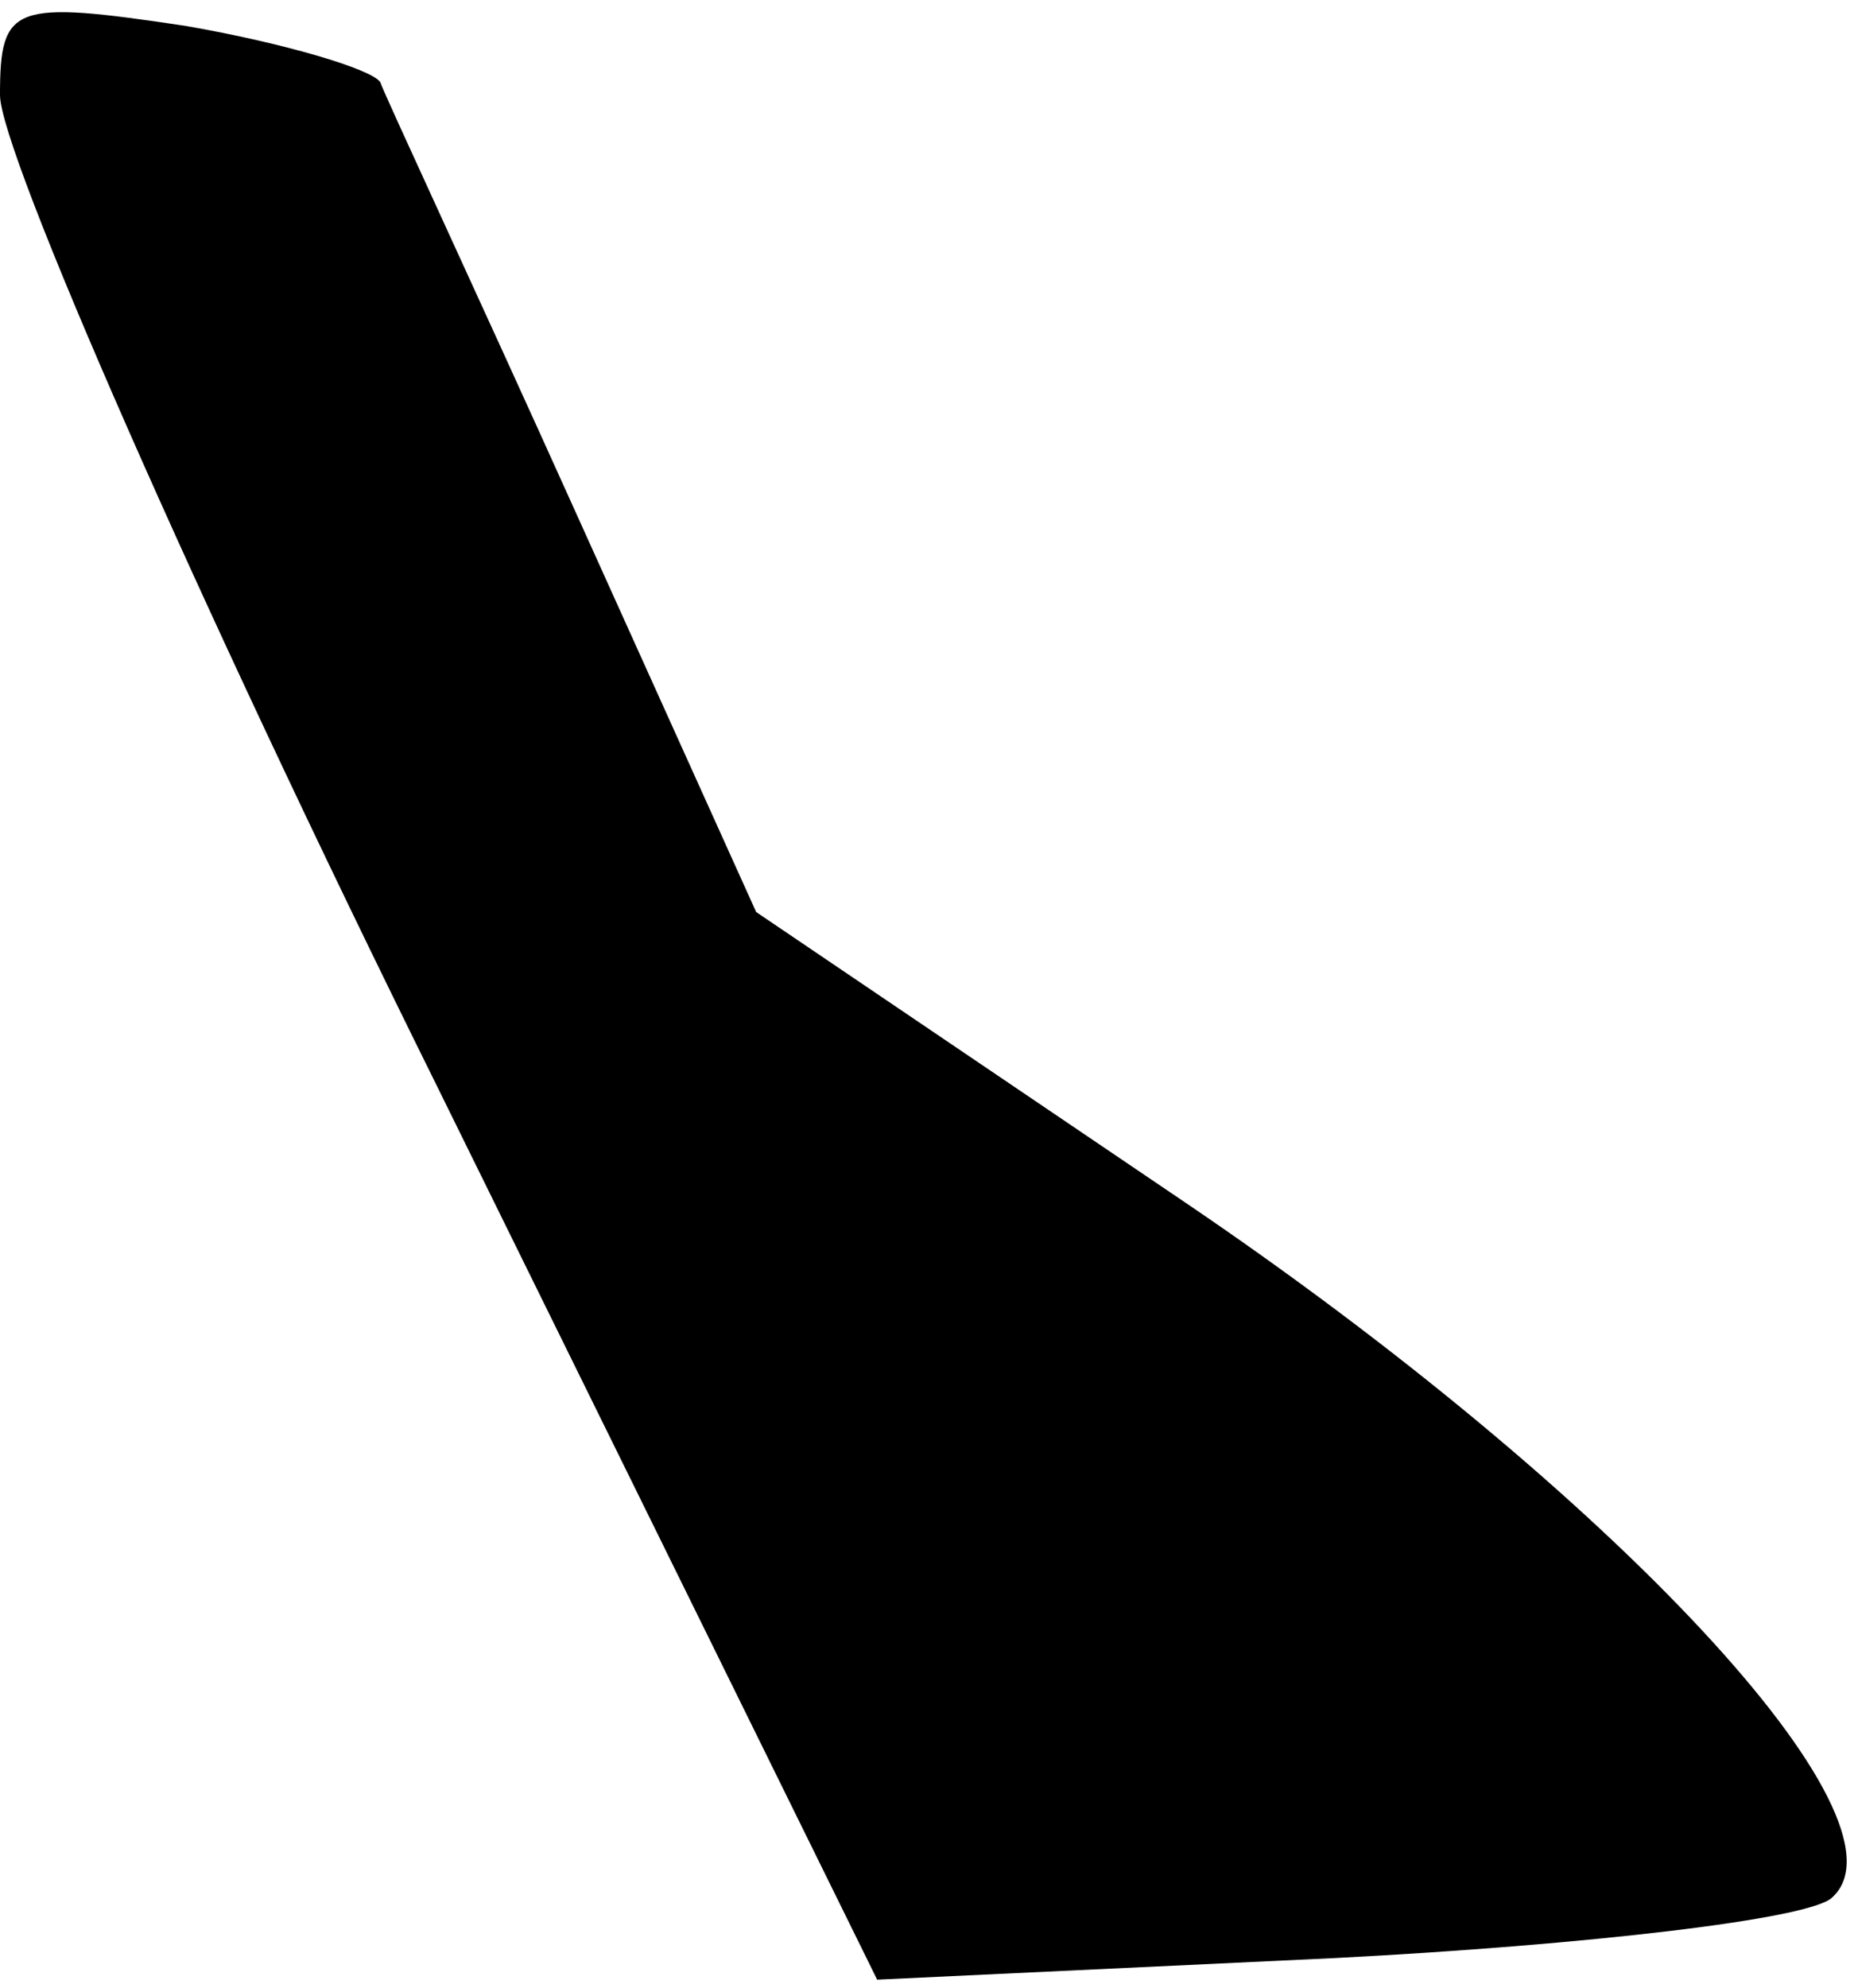 <?xml version="1.0" standalone="no"?>
<!DOCTYPE svg PUBLIC "-//W3C//DTD SVG 20010904//EN"
 "http://www.w3.org/TR/2001/REC-SVG-20010904/DTD/svg10.dtd">
<svg version="1.0" xmlns="http://www.w3.org/2000/svg"
 width="43pt" height="46pt" viewBox="0 0 43 46"
 preserveAspectRatio="xMidYMid meet">
<g transform="translate(0,46) scale(0.1,-0.1)"
fill="#000000" stroke="none">
<path fill="#000000" stroke="none" d="M0 438 c0 -13 45 -116 101 -229 l102
-207 106 5 c58 3 110 9 115 14 20 18 -51 94 -150 161 l-99 67 -42 93 c-23 51
-44 96 -45 99 -2 3 -22 9 -45 13 -40 6 -43 5 -43 -16z"/>
</g>
</svg>
